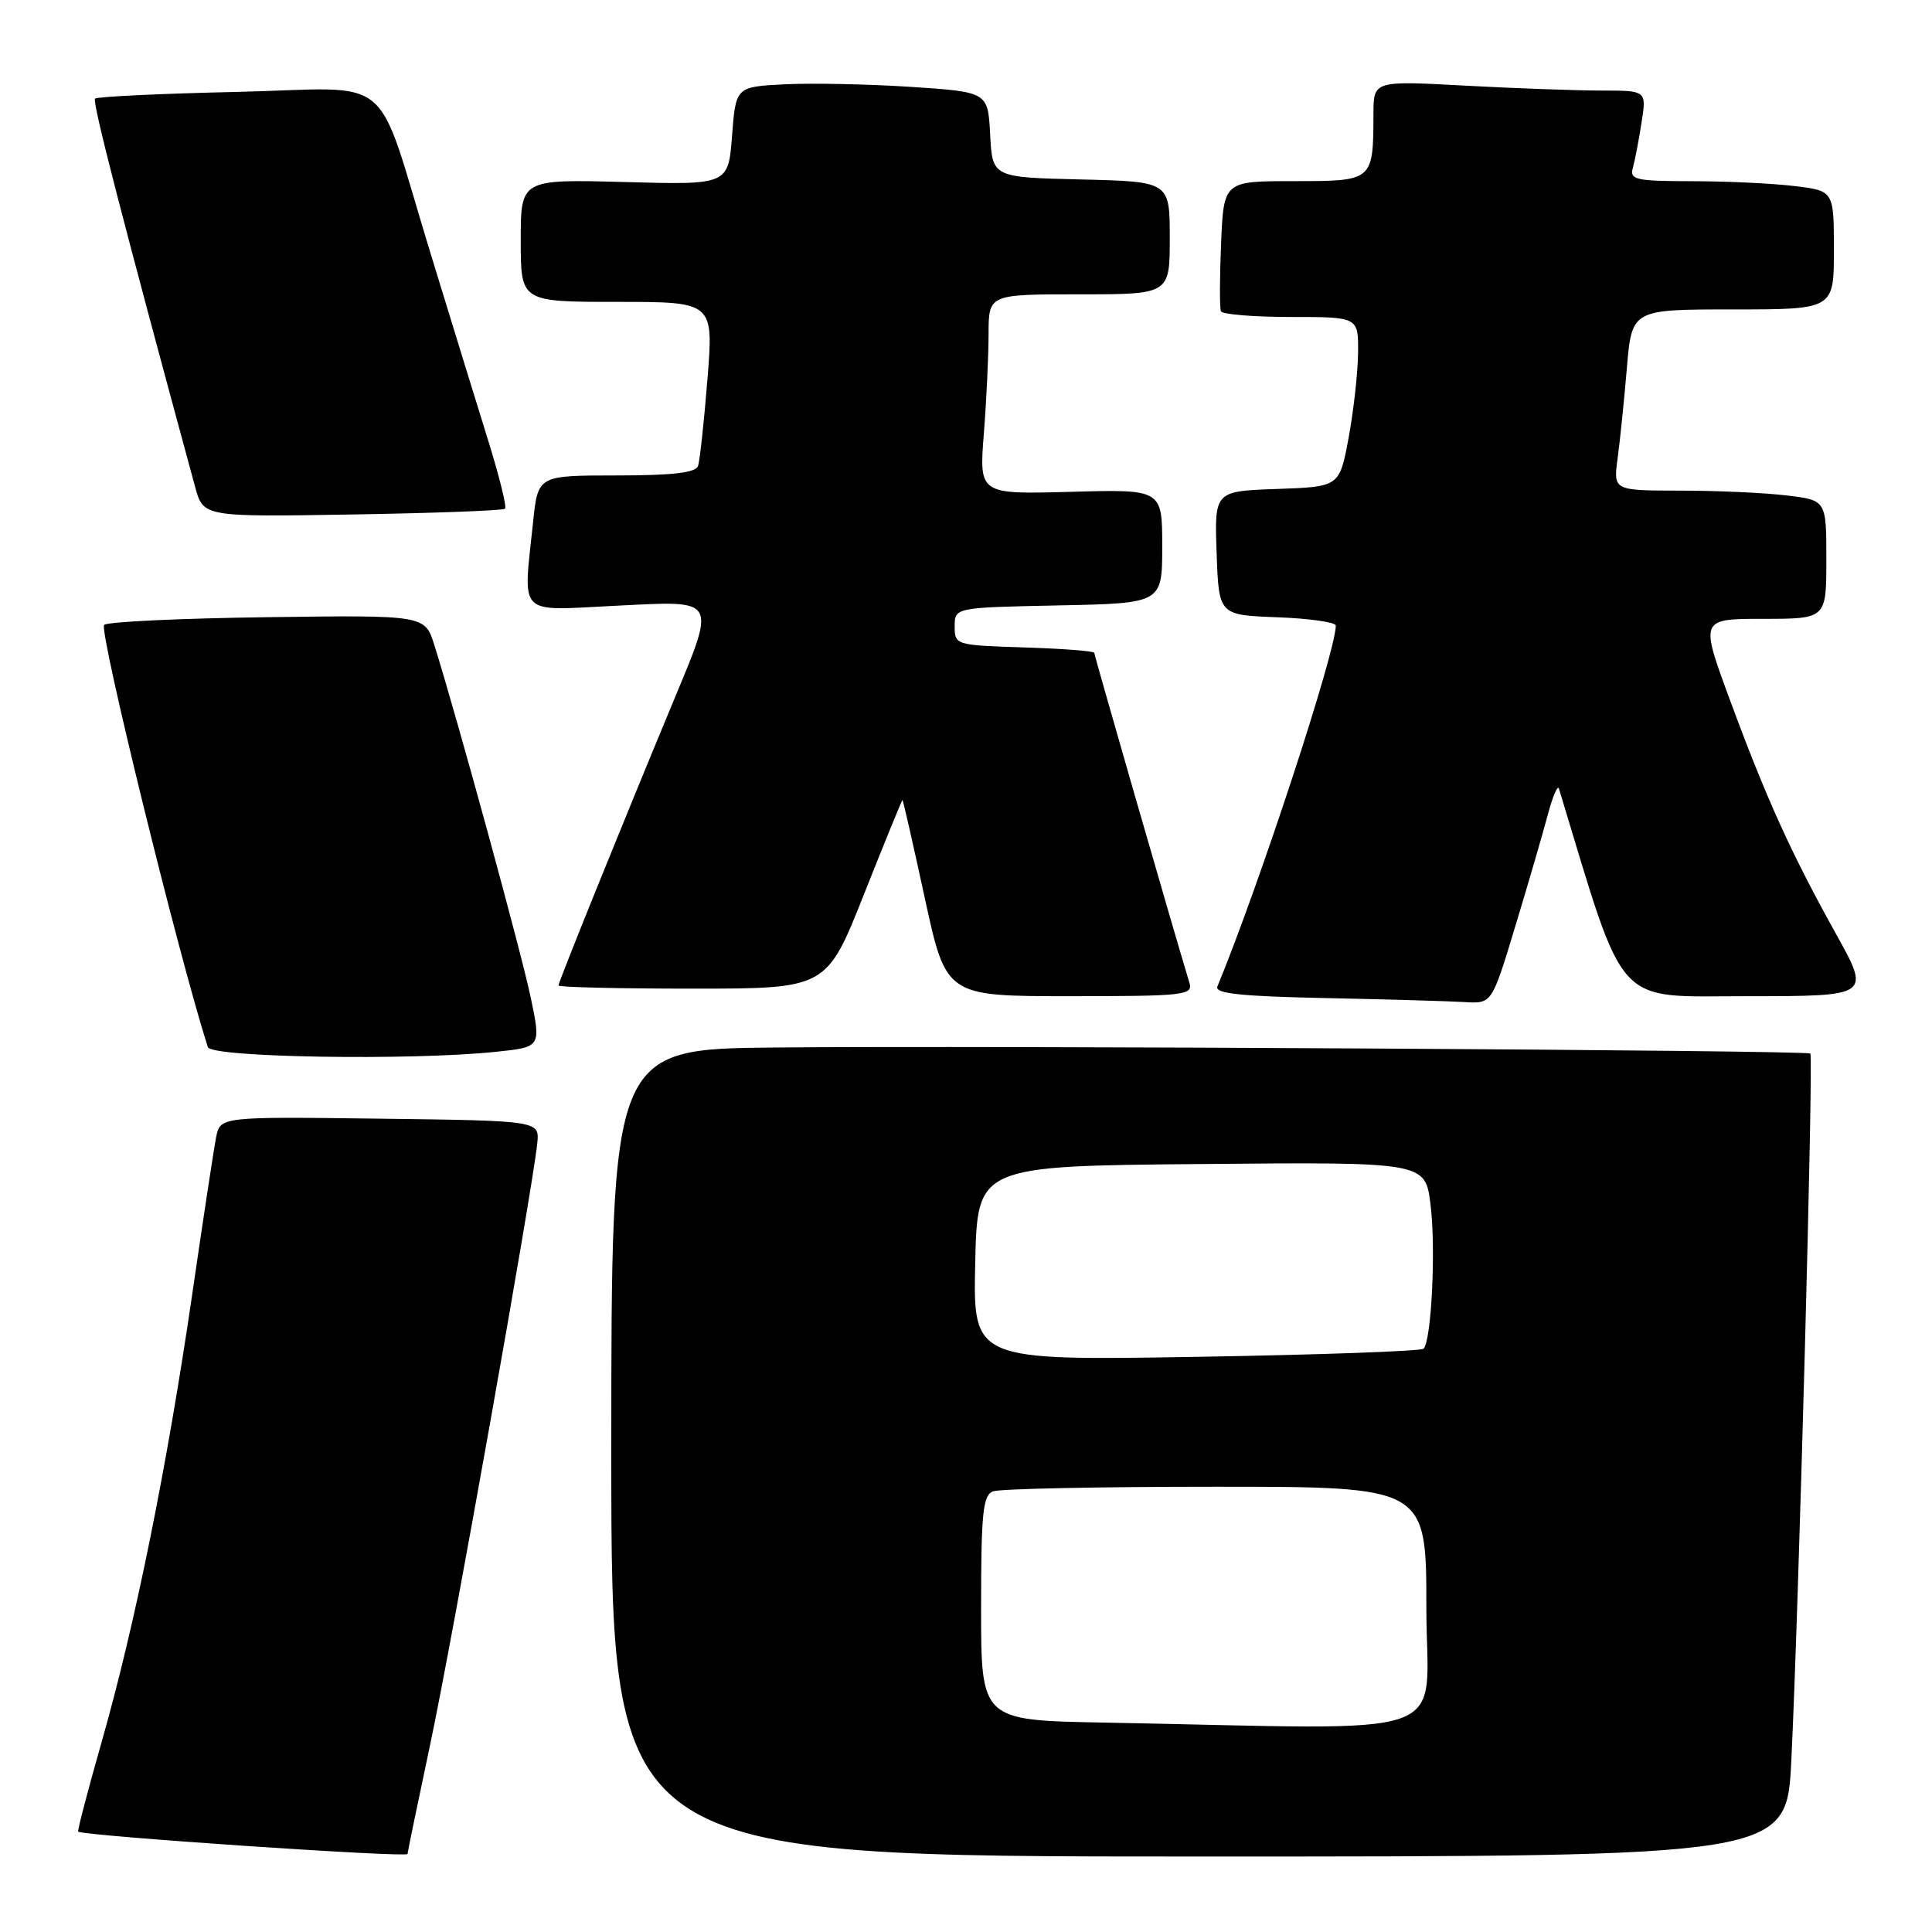 <?xml version="1.0" encoding="UTF-8" standalone="no"?>
<!DOCTYPE svg PUBLIC "-//W3C//DTD SVG 1.1//EN" "http://www.w3.org/Graphics/SVG/1.1/DTD/svg11.dtd" >
<svg xmlns="http://www.w3.org/2000/svg" xmlns:xlink="http://www.w3.org/1999/xlink" version="1.1" viewBox="0 0 256 256">
 <g >
 <path fill="currentColor"
d=" M 54.00 245.66 C 54.00 245.47 55.35 238.92 57.01 231.11 C 59.92 217.39 70.57 157.60 71.19 151.50 C 71.50 148.50 71.50 148.50 50.33 148.23 C 29.17 147.96 29.17 147.96 28.63 150.73 C 28.33 152.25 26.91 161.60 25.47 171.50 C 22.16 194.20 17.94 215.10 13.56 230.49 C 11.68 237.08 10.24 242.57 10.36 242.70 C 10.92 243.25 54.00 246.18 54.00 245.66 Z  M 237.36 233.25 C 238.34 213.23 240.31 139.97 239.88 139.60 C 239.39 139.16 131.33 138.53 102.75 138.80 C 81.00 139.00 81.00 139.00 81.00 192.50 C 81.00 246.00 81.00 246.00 158.87 246.00 C 236.74 246.00 236.74 246.00 237.36 233.25 Z  M 65.70 139.37 C 71.70 138.75 71.70 138.75 70.32 132.16 C 69.07 126.17 60.61 95.24 57.56 85.50 C 56.31 81.50 56.31 81.50 35.43 81.78 C 23.95 81.93 14.21 82.39 13.80 82.80 C 13.07 83.53 23.64 126.58 27.54 138.75 C 27.98 140.12 54.42 140.55 65.70 139.37 Z  M 200.78 122.75 C 202.49 117.11 204.42 110.47 205.08 108.00 C 205.73 105.53 206.41 103.95 206.57 104.50 C 215.52 134.00 213.71 132.00 231.48 132.00 C 247.87 132.00 247.87 132.00 243.28 123.75 C 237.33 113.05 234.03 105.78 229.20 92.68 C 225.26 82.00 225.26 82.00 233.63 82.00 C 242.00 82.00 242.00 82.00 242.00 74.14 C 242.00 66.28 242.00 66.28 236.75 65.65 C 233.86 65.30 227.51 65.01 222.64 65.01 C 213.77 65.00 213.77 65.00 214.34 60.75 C 214.66 58.41 215.21 53.01 215.57 48.75 C 216.23 41.00 216.23 41.00 229.62 41.00 C 243.00 41.00 243.00 41.00 243.00 33.14 C 243.00 25.28 243.00 25.28 237.75 24.65 C 234.86 24.30 228.76 24.01 224.18 24.01 C 216.74 24.00 215.92 23.82 216.36 22.25 C 216.63 21.29 217.15 18.59 217.51 16.25 C 218.18 12.00 218.18 12.00 212.24 12.00 C 208.98 12.00 200.84 11.71 194.16 11.35 C 182.00 10.69 182.00 10.69 181.99 15.10 C 181.96 24.01 181.97 24.00 171.46 24.00 C 162.15 24.00 162.15 24.00 161.80 32.25 C 161.61 36.79 161.60 40.84 161.78 41.25 C 161.97 41.66 166.14 42.00 171.06 42.00 C 180.00 42.00 180.00 42.00 179.95 46.75 C 179.93 49.36 179.36 54.42 178.70 58.00 C 177.49 64.50 177.49 64.50 169.21 64.79 C 160.92 65.08 160.92 65.08 161.21 73.29 C 161.50 81.50 161.50 81.50 169.25 81.79 C 173.51 81.95 177.00 82.45 177.00 82.89 C 177.00 86.36 166.89 117.19 161.31 130.72 C 160.93 131.65 164.44 132.02 175.65 132.25 C 183.82 132.42 192.12 132.66 194.09 132.78 C 197.68 133.00 197.68 133.00 200.78 122.75 Z  M 157.61 130.25 C 155.41 122.99 145.00 86.86 145.00 86.51 C 145.00 86.27 140.84 85.95 135.75 85.79 C 126.63 85.50 126.50 85.47 126.50 83.00 C 126.50 80.50 126.50 80.50 140.25 80.22 C 154.00 79.94 154.00 79.94 154.00 72.39 C 154.00 64.83 154.00 64.83 141.87 65.17 C 129.74 65.50 129.74 65.50 130.36 57.50 C 130.71 53.10 130.99 47.14 130.99 44.25 C 131.00 39.00 131.00 39.00 143.00 39.00 C 155.00 39.00 155.00 39.00 155.00 31.53 C 155.00 24.06 155.00 24.06 143.25 23.78 C 131.50 23.50 131.50 23.50 131.20 17.84 C 130.91 12.19 130.91 12.19 120.70 11.51 C 115.09 11.15 107.58 10.99 104.00 11.17 C 97.50 11.50 97.50 11.50 97.00 18.00 C 96.50 24.50 96.50 24.50 82.75 24.12 C 69.00 23.75 69.00 23.75 69.00 31.87 C 69.00 40.00 69.00 40.00 81.78 40.00 C 94.56 40.00 94.56 40.00 93.74 50.25 C 93.29 55.89 92.73 61.06 92.49 61.75 C 92.19 62.64 89.09 63.00 81.67 63.00 C 71.28 63.00 71.28 63.00 70.64 69.15 C 69.31 81.86 68.39 80.91 81.50 80.27 C 95.31 79.59 95.00 79.02 88.92 93.66 C 82.20 109.83 74.00 130.13 74.00 130.58 C 74.00 130.81 81.99 131.00 91.76 131.00 C 109.52 131.00 109.52 131.00 114.48 118.50 C 117.21 111.62 119.51 106.00 119.58 106.00 C 119.66 106.00 120.99 111.85 122.54 119.00 C 125.36 132.00 125.36 132.00 141.75 132.00 C 156.89 132.00 158.09 131.87 157.61 130.25 Z  M 66.92 67.41 C 67.16 67.17 66.20 63.27 64.80 58.74 C 63.39 54.21 59.93 42.97 57.11 33.77 C 49.49 8.93 52.79 11.69 31.33 12.18 C 21.29 12.40 12.86 12.81 12.59 13.07 C 12.20 13.47 16.24 29.14 25.85 64.50 C 26.94 68.50 26.94 68.50 46.72 68.17 C 57.59 67.99 66.69 67.65 66.92 67.41 Z  M 146.25 228.25 C 130.00 227.95 130.00 227.95 130.00 213.08 C 130.00 200.45 130.24 198.12 131.58 197.61 C 132.45 197.27 145.73 197.00 161.08 197.00 C 189.00 197.00 189.00 197.00 189.00 213.00 C 189.00 230.95 194.09 229.14 146.25 228.25 Z  M 129.22 167.39 C 129.50 154.50 129.50 154.50 159.18 154.24 C 188.85 153.97 188.85 153.97 189.55 159.59 C 190.28 165.38 189.68 177.65 188.63 178.71 C 188.30 179.04 174.73 179.52 158.48 179.79 C 128.94 180.28 128.94 180.28 129.22 167.39 Z "/>
</g>
</svg>